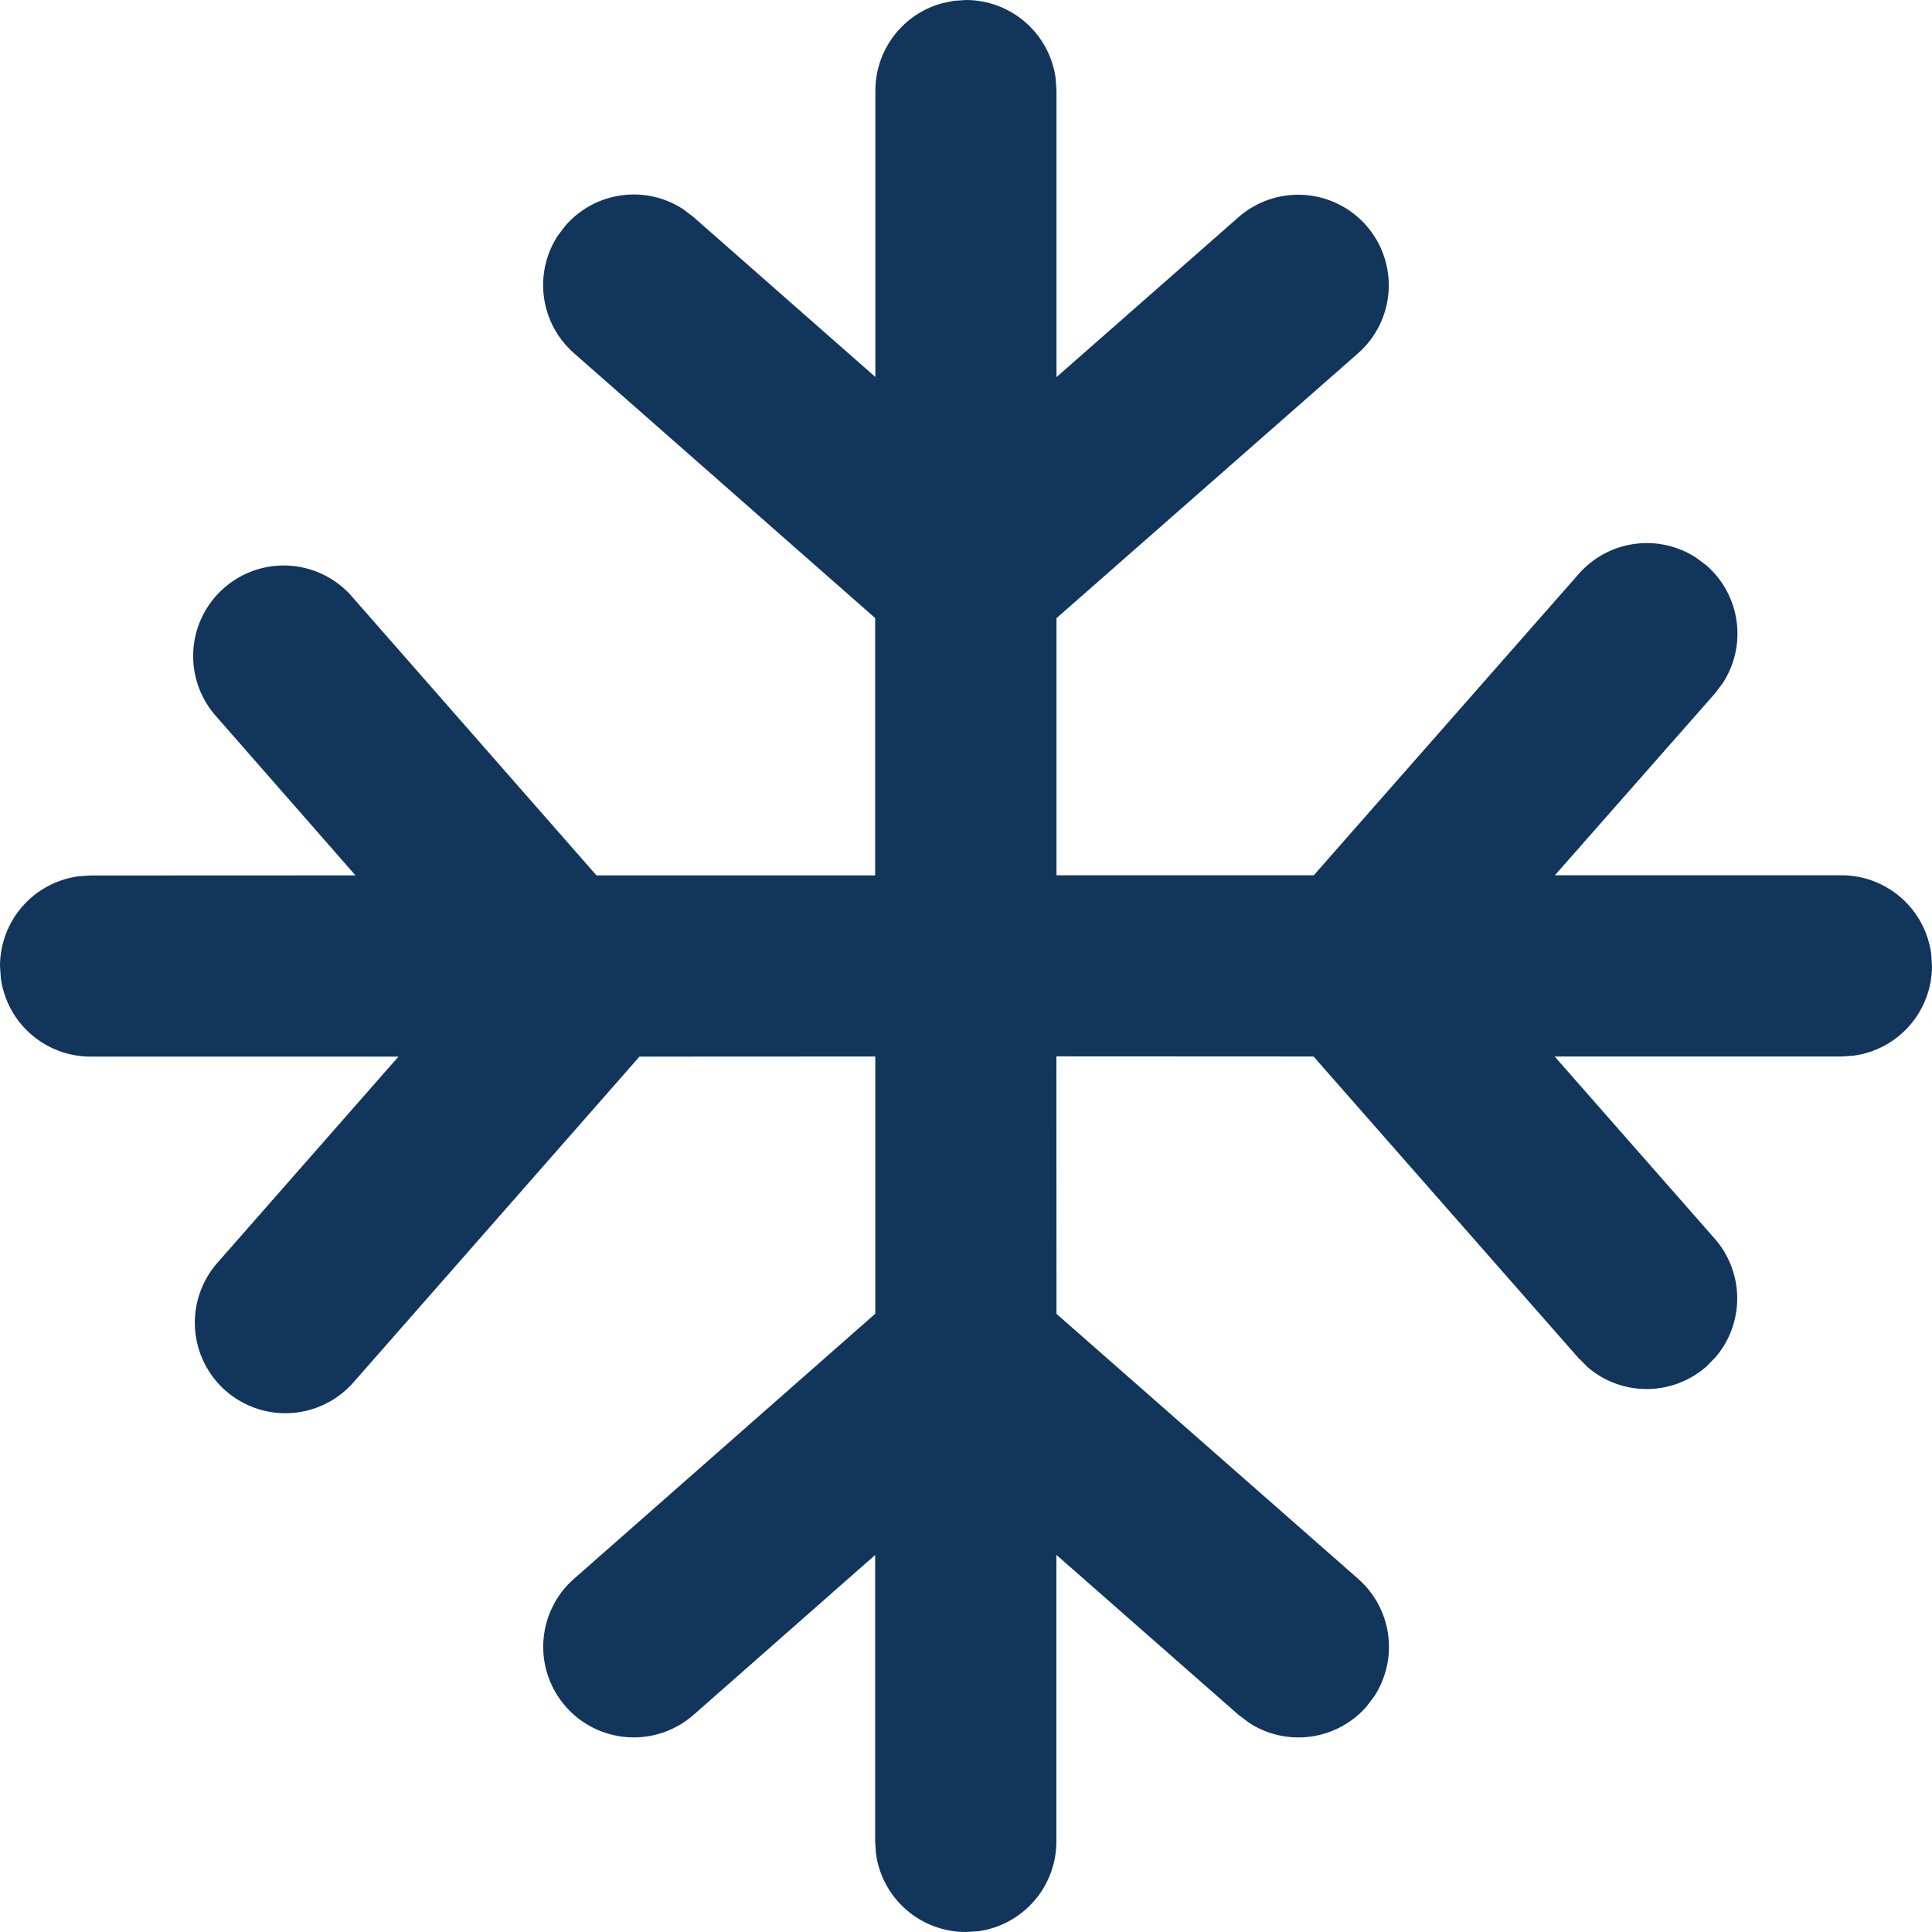 <svg width="106" height="106" viewBox="0 0 106 106" fill="none" xmlns="http://www.w3.org/2000/svg">
    <path d="M52.997 0C54.197 5.06374e-05 55.357 0.435 56.262 1.224C57.167 2.013 57.755 3.104 57.919 4.293L57.965 4.969V20.691L67.948 11.919C68.938 11.049 70.233 10.608 71.548 10.694C72.864 10.779 74.091 11.383 74.96 12.373C75.83 13.363 76.271 14.658 76.186 15.973C76.101 17.289 75.497 18.516 74.507 19.386L57.965 33.916V48.021H72.082L86.623 31.484C87.409 30.59 88.49 30.007 89.67 29.843C90.849 29.679 92.048 29.944 93.049 30.59L93.638 31.033C94.533 31.82 95.115 32.901 95.279 34.081C95.444 35.26 95.179 36.459 94.533 37.46L94.089 38.05L85.311 48.021H101.032C102.233 48.021 103.394 48.457 104.299 49.248C105.204 50.038 105.792 51.13 105.954 52.321L106 52.997C106 54.197 105.565 55.358 104.776 56.263C103.987 57.167 102.897 57.756 101.707 57.919L101.032 57.966H85.298L94.076 67.957C94.862 68.851 95.301 69.997 95.313 71.188C95.325 72.378 94.91 73.533 94.142 74.443L93.625 74.973C92.73 75.76 91.582 76.199 90.39 76.21C89.198 76.221 88.043 75.803 87.133 75.033L86.61 74.516L72.069 57.966L57.959 57.959L57.965 72.085L74.513 86.621C75.409 87.406 75.992 88.487 76.158 89.667C76.323 90.846 76.059 92.046 75.414 93.047L74.97 93.637C74.184 94.531 73.103 95.114 71.924 95.278C70.744 95.442 69.545 95.177 68.545 94.531L67.955 94.088L57.959 85.309V101.038C57.958 102.239 57.523 103.4 56.732 104.305C55.941 105.21 54.85 105.798 53.659 105.96L52.983 106C51.783 106 50.623 105.565 49.718 104.776C48.813 103.987 48.225 102.896 48.061 101.707L48.015 101.031V85.316L38.052 94.088C37.062 94.957 35.767 95.398 34.452 95.313C33.137 95.228 31.909 94.624 31.04 93.634C30.17 92.644 29.729 91.348 29.814 90.033C29.899 88.718 30.503 87.49 31.493 86.621L48.022 72.078V57.966L35.084 57.972L19.39 75.848C18.52 76.838 17.293 77.442 15.978 77.527C14.663 77.612 13.368 77.171 12.378 76.302C11.388 75.432 10.784 74.204 10.699 72.889C10.614 71.574 11.055 70.279 11.924 69.289L21.861 57.972H4.968C3.767 57.972 2.606 57.536 1.701 56.746C0.796 55.955 0.208 54.863 0.046 53.672L0 53.003C5.0631e-05 51.803 0.435 50.642 1.224 49.737C2.013 48.833 3.103 48.244 4.293 48.081L4.968 48.034L19.503 48.028L11.924 39.375C11.473 38.888 11.123 38.316 10.896 37.691C10.669 37.067 10.57 36.404 10.604 35.74C10.638 35.077 10.805 34.427 11.094 33.829C11.383 33.231 11.79 32.698 12.289 32.26C12.788 31.821 13.37 31.488 14 31.279C14.63 31.069 15.296 30.988 15.958 31.041C16.62 31.093 17.265 31.278 17.855 31.584C18.444 31.89 18.966 32.311 19.39 32.822L32.725 48.028H48.015V33.909L31.487 19.373C30.592 18.586 30.01 17.505 29.846 16.326C29.682 15.146 29.947 13.947 30.592 12.946L31.036 12.363C31.822 11.467 32.902 10.884 34.082 10.719C35.261 10.553 36.461 10.817 37.462 11.462L38.045 11.906L48.028 20.684V4.969C48.029 3.88 48.387 2.822 49.048 1.956C49.708 1.091 50.635 0.466 51.685 0.179L52.328 0.046L52.997 0Z"
          fill="#12355B"/>
</svg>
